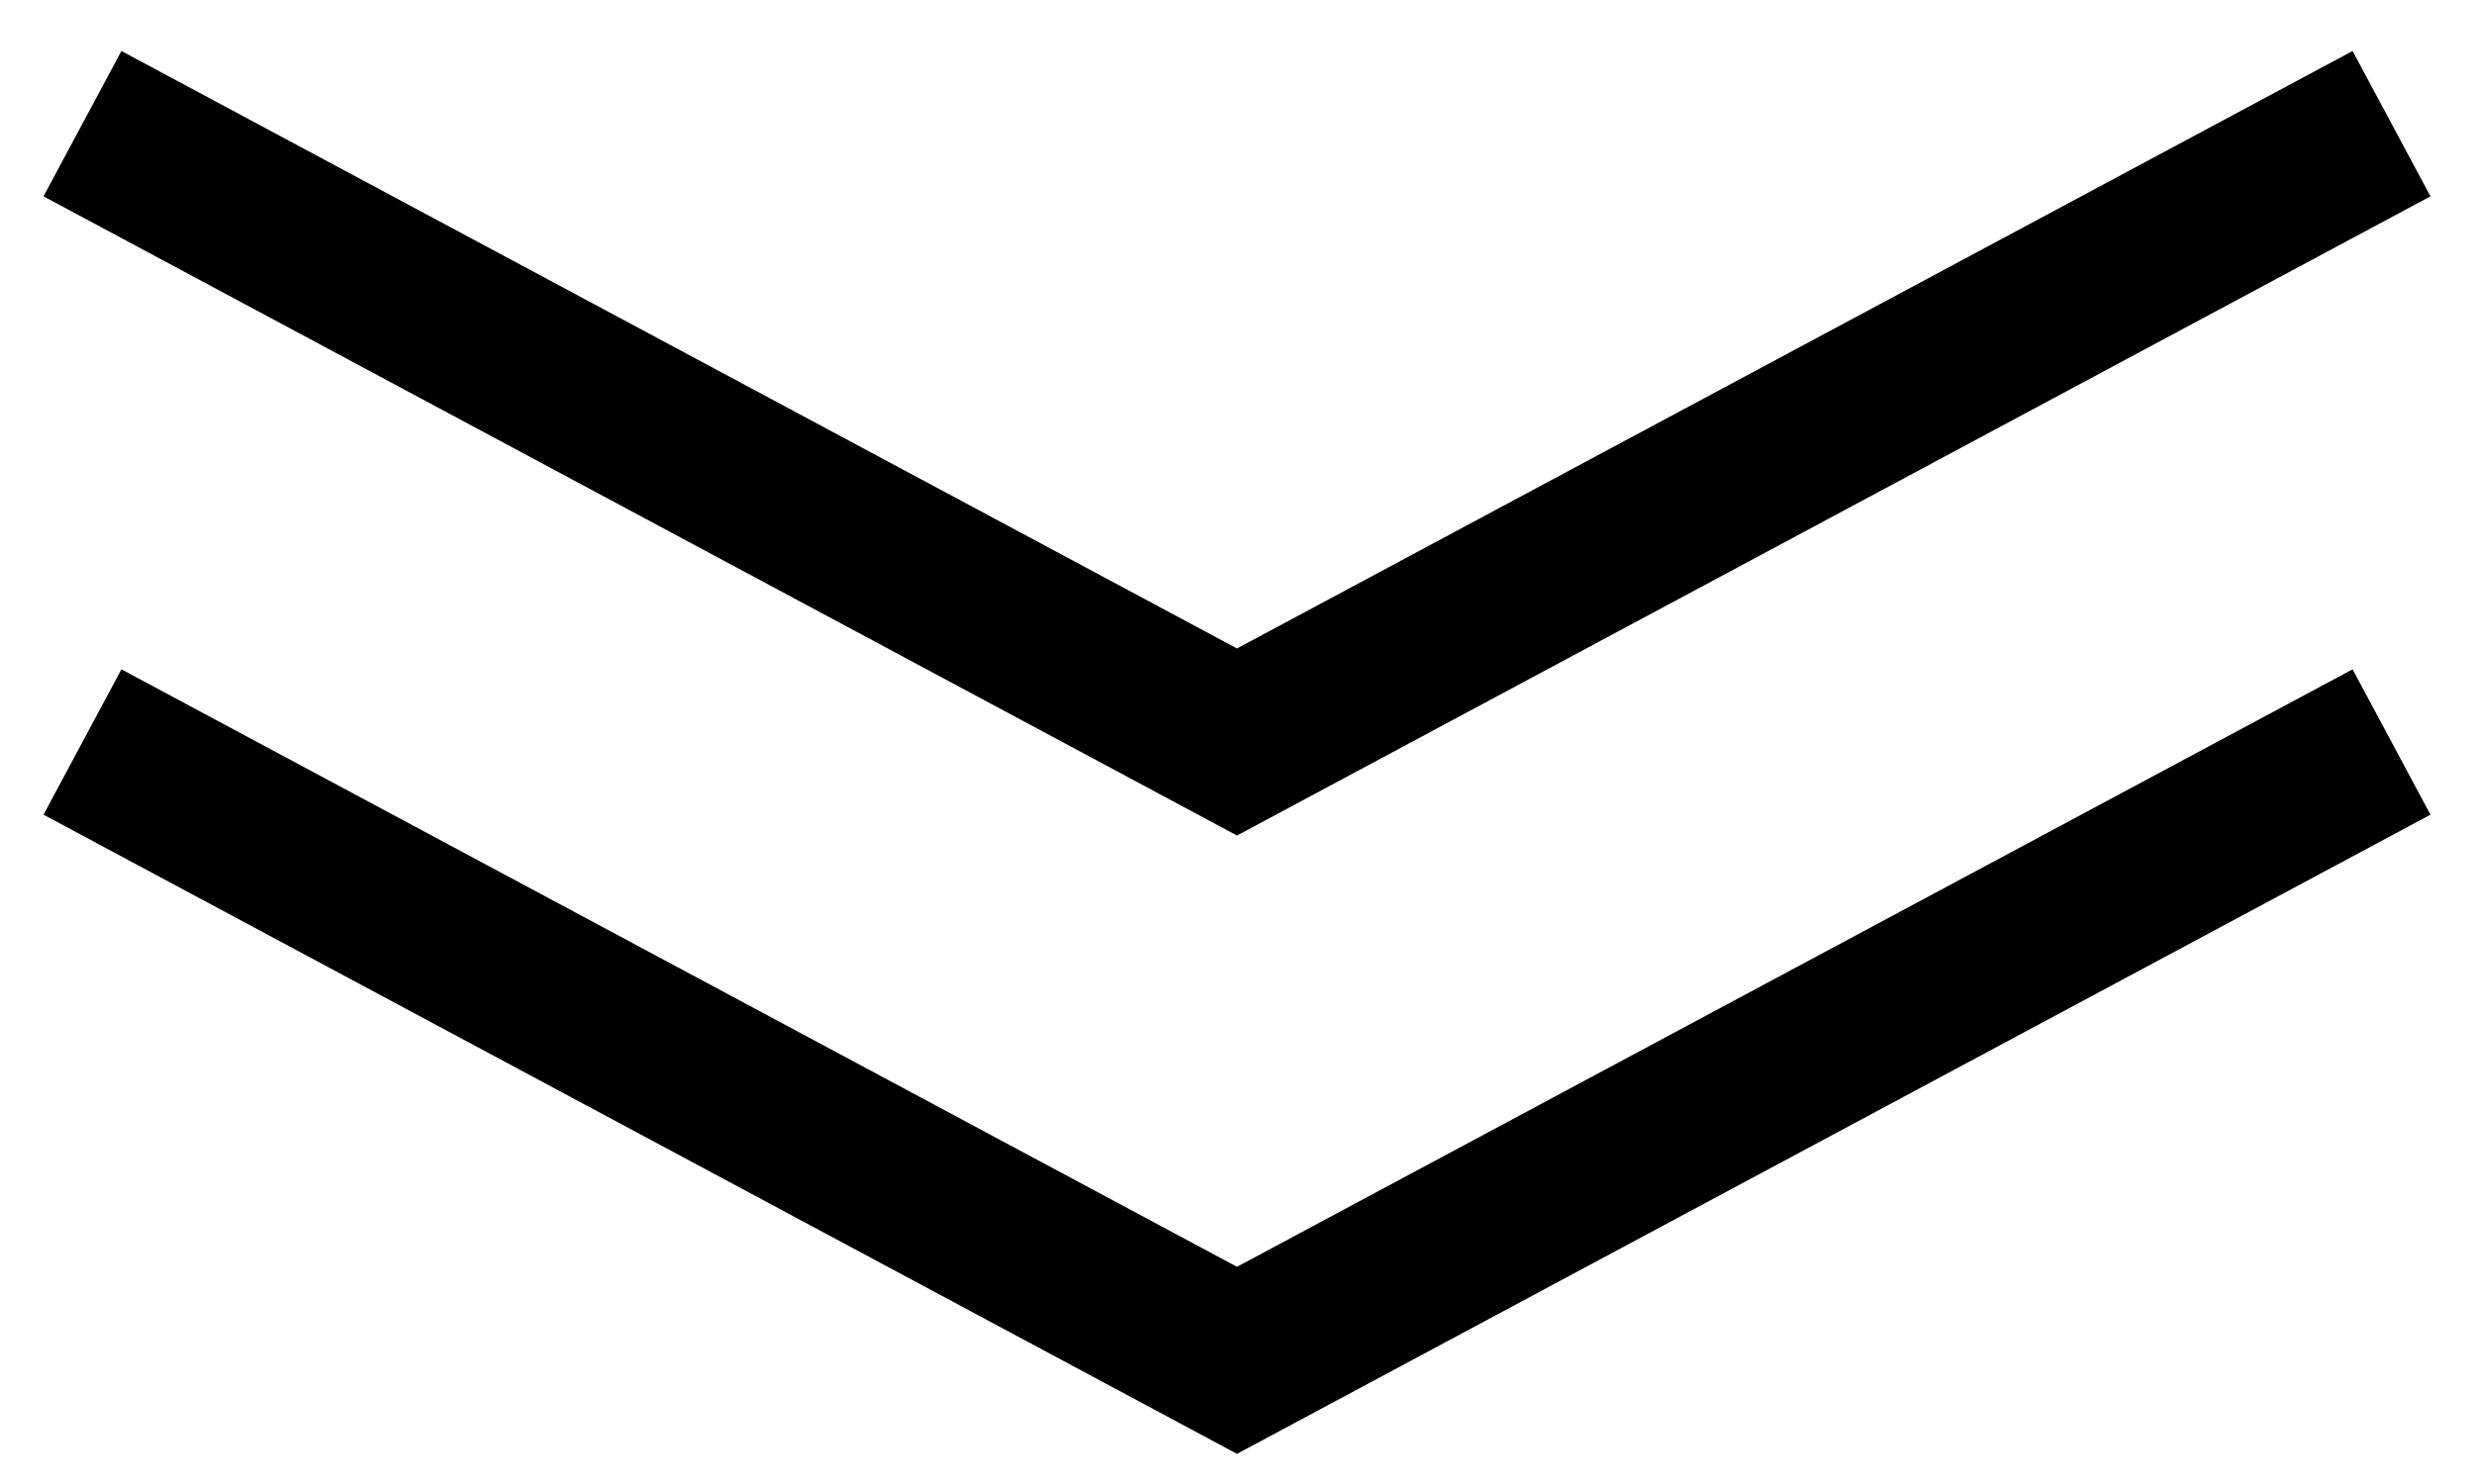 <svg width="30" height="18" viewBox="0 0 30 18" fill="none" xmlns="http://www.w3.org/2000/svg">
<path d="M29 9L15 16.5L1 9" stroke="black" stroke-width="2"/>
<path d="M29 1.5L15 9L1 1.5" stroke="black" stroke-width="2"/>
</svg>

